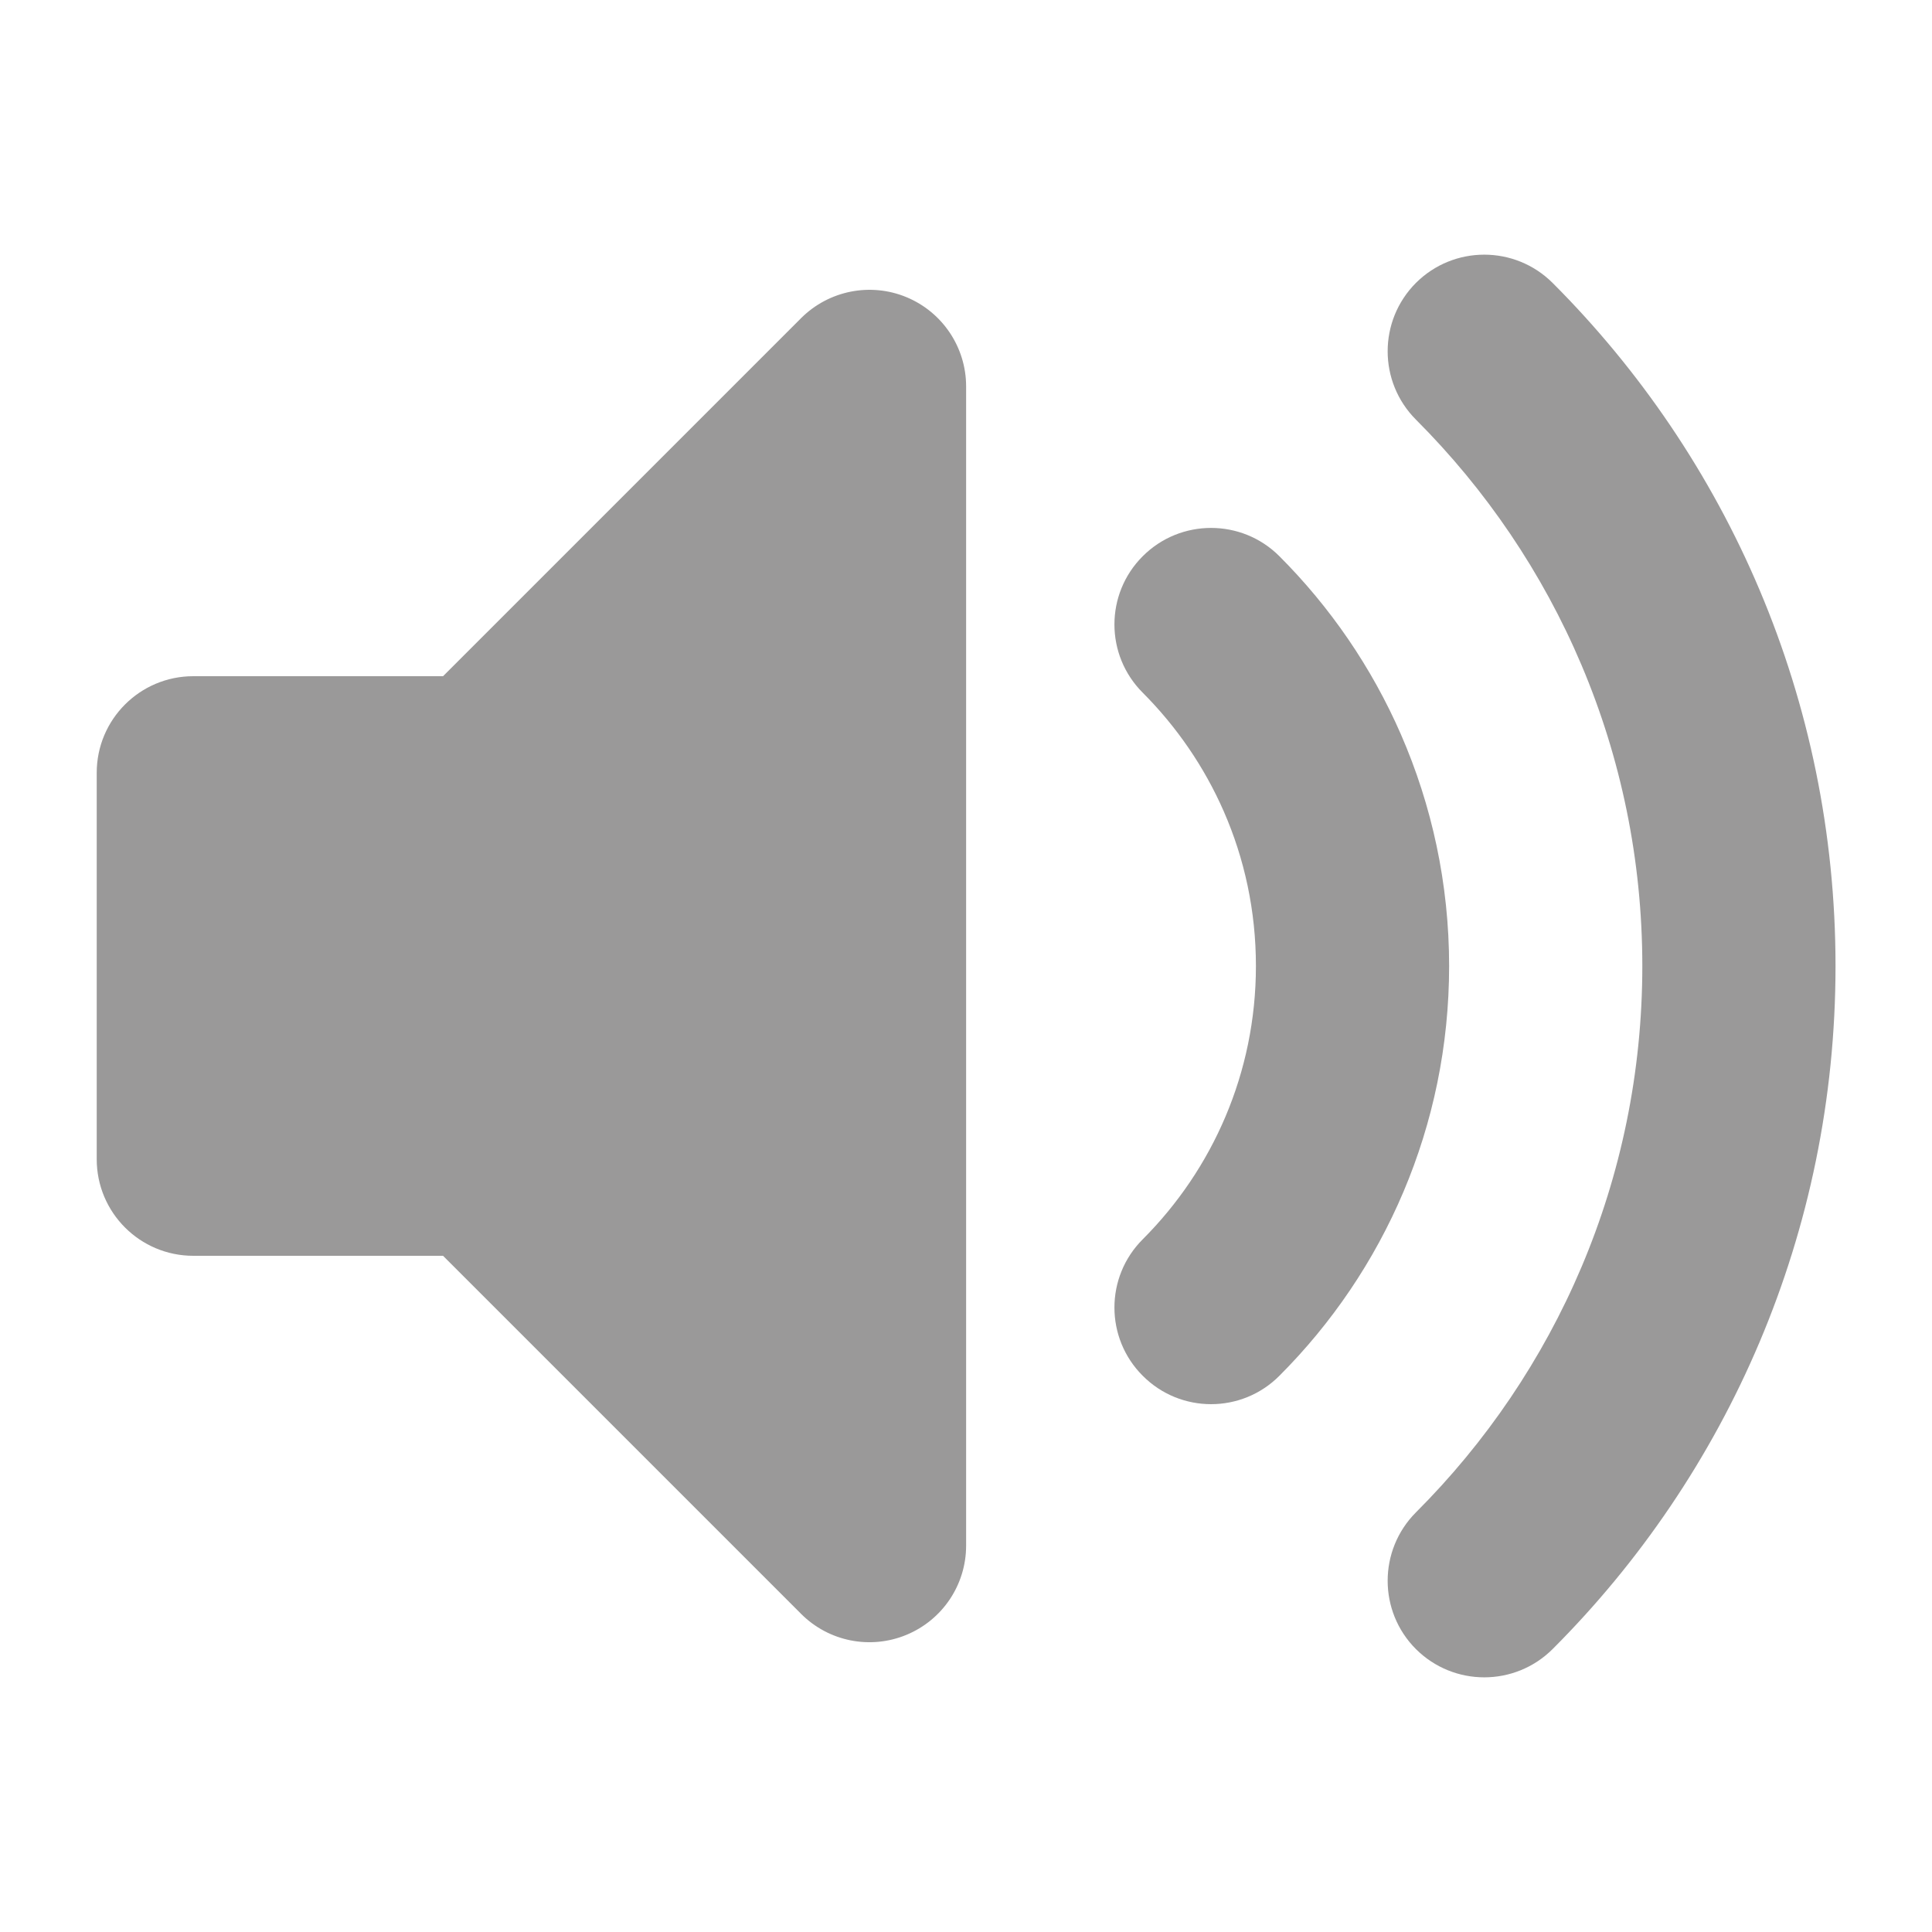 <svg width="16" height="16" viewBox="0 0 16 16" fill="none" xmlns="http://www.w3.org/2000/svg">
<path fill-rule="evenodd" clip-rule="evenodd" d="M7.507 2.461C7.806 2.585 8.001 2.877 8.001 3.2V12.8C8.001 13.124 7.806 13.415 7.507 13.539C7.208 13.663 6.864 13.595 6.635 13.366L3.669 10.4H1.601C1.159 10.4 0.801 10.042 0.801 9.6V6.4C0.801 5.958 1.159 5.6 1.601 5.6H3.669L6.635 2.634C6.864 2.406 7.208 2.337 7.507 2.461Z" fill="#9A9999"/>
<path fill-rule="evenodd" clip-rule="evenodd" d="M11.726 2.343C12.039 2.031 12.545 2.031 12.858 2.343C14.305 3.79 15.201 5.791 15.201 8C15.201 10.209 14.305 12.21 12.858 13.657C12.545 13.969 12.039 13.969 11.726 13.657C11.414 13.345 11.414 12.838 11.726 12.525C12.885 11.367 13.601 9.768 13.601 8C13.601 6.233 12.885 4.634 11.726 3.475C11.414 3.162 11.414 2.656 11.726 2.343ZM9.464 4.606C9.776 4.294 10.283 4.294 10.595 4.606C11.016 5.027 11.359 5.526 11.601 6.08C11.858 6.669 12.001 7.319 12.001 8C12.001 9.325 11.463 10.526 10.595 11.394C10.283 11.707 9.776 11.707 9.464 11.394C9.151 11.082 9.151 10.575 9.464 10.263C10.043 9.683 10.401 8.884 10.401 8C10.401 7.543 10.306 7.111 10.135 6.72C9.974 6.352 9.745 6.019 9.464 5.737C9.151 5.425 9.151 4.918 9.464 4.606Z" fill="#9A9999"/>
</svg>
